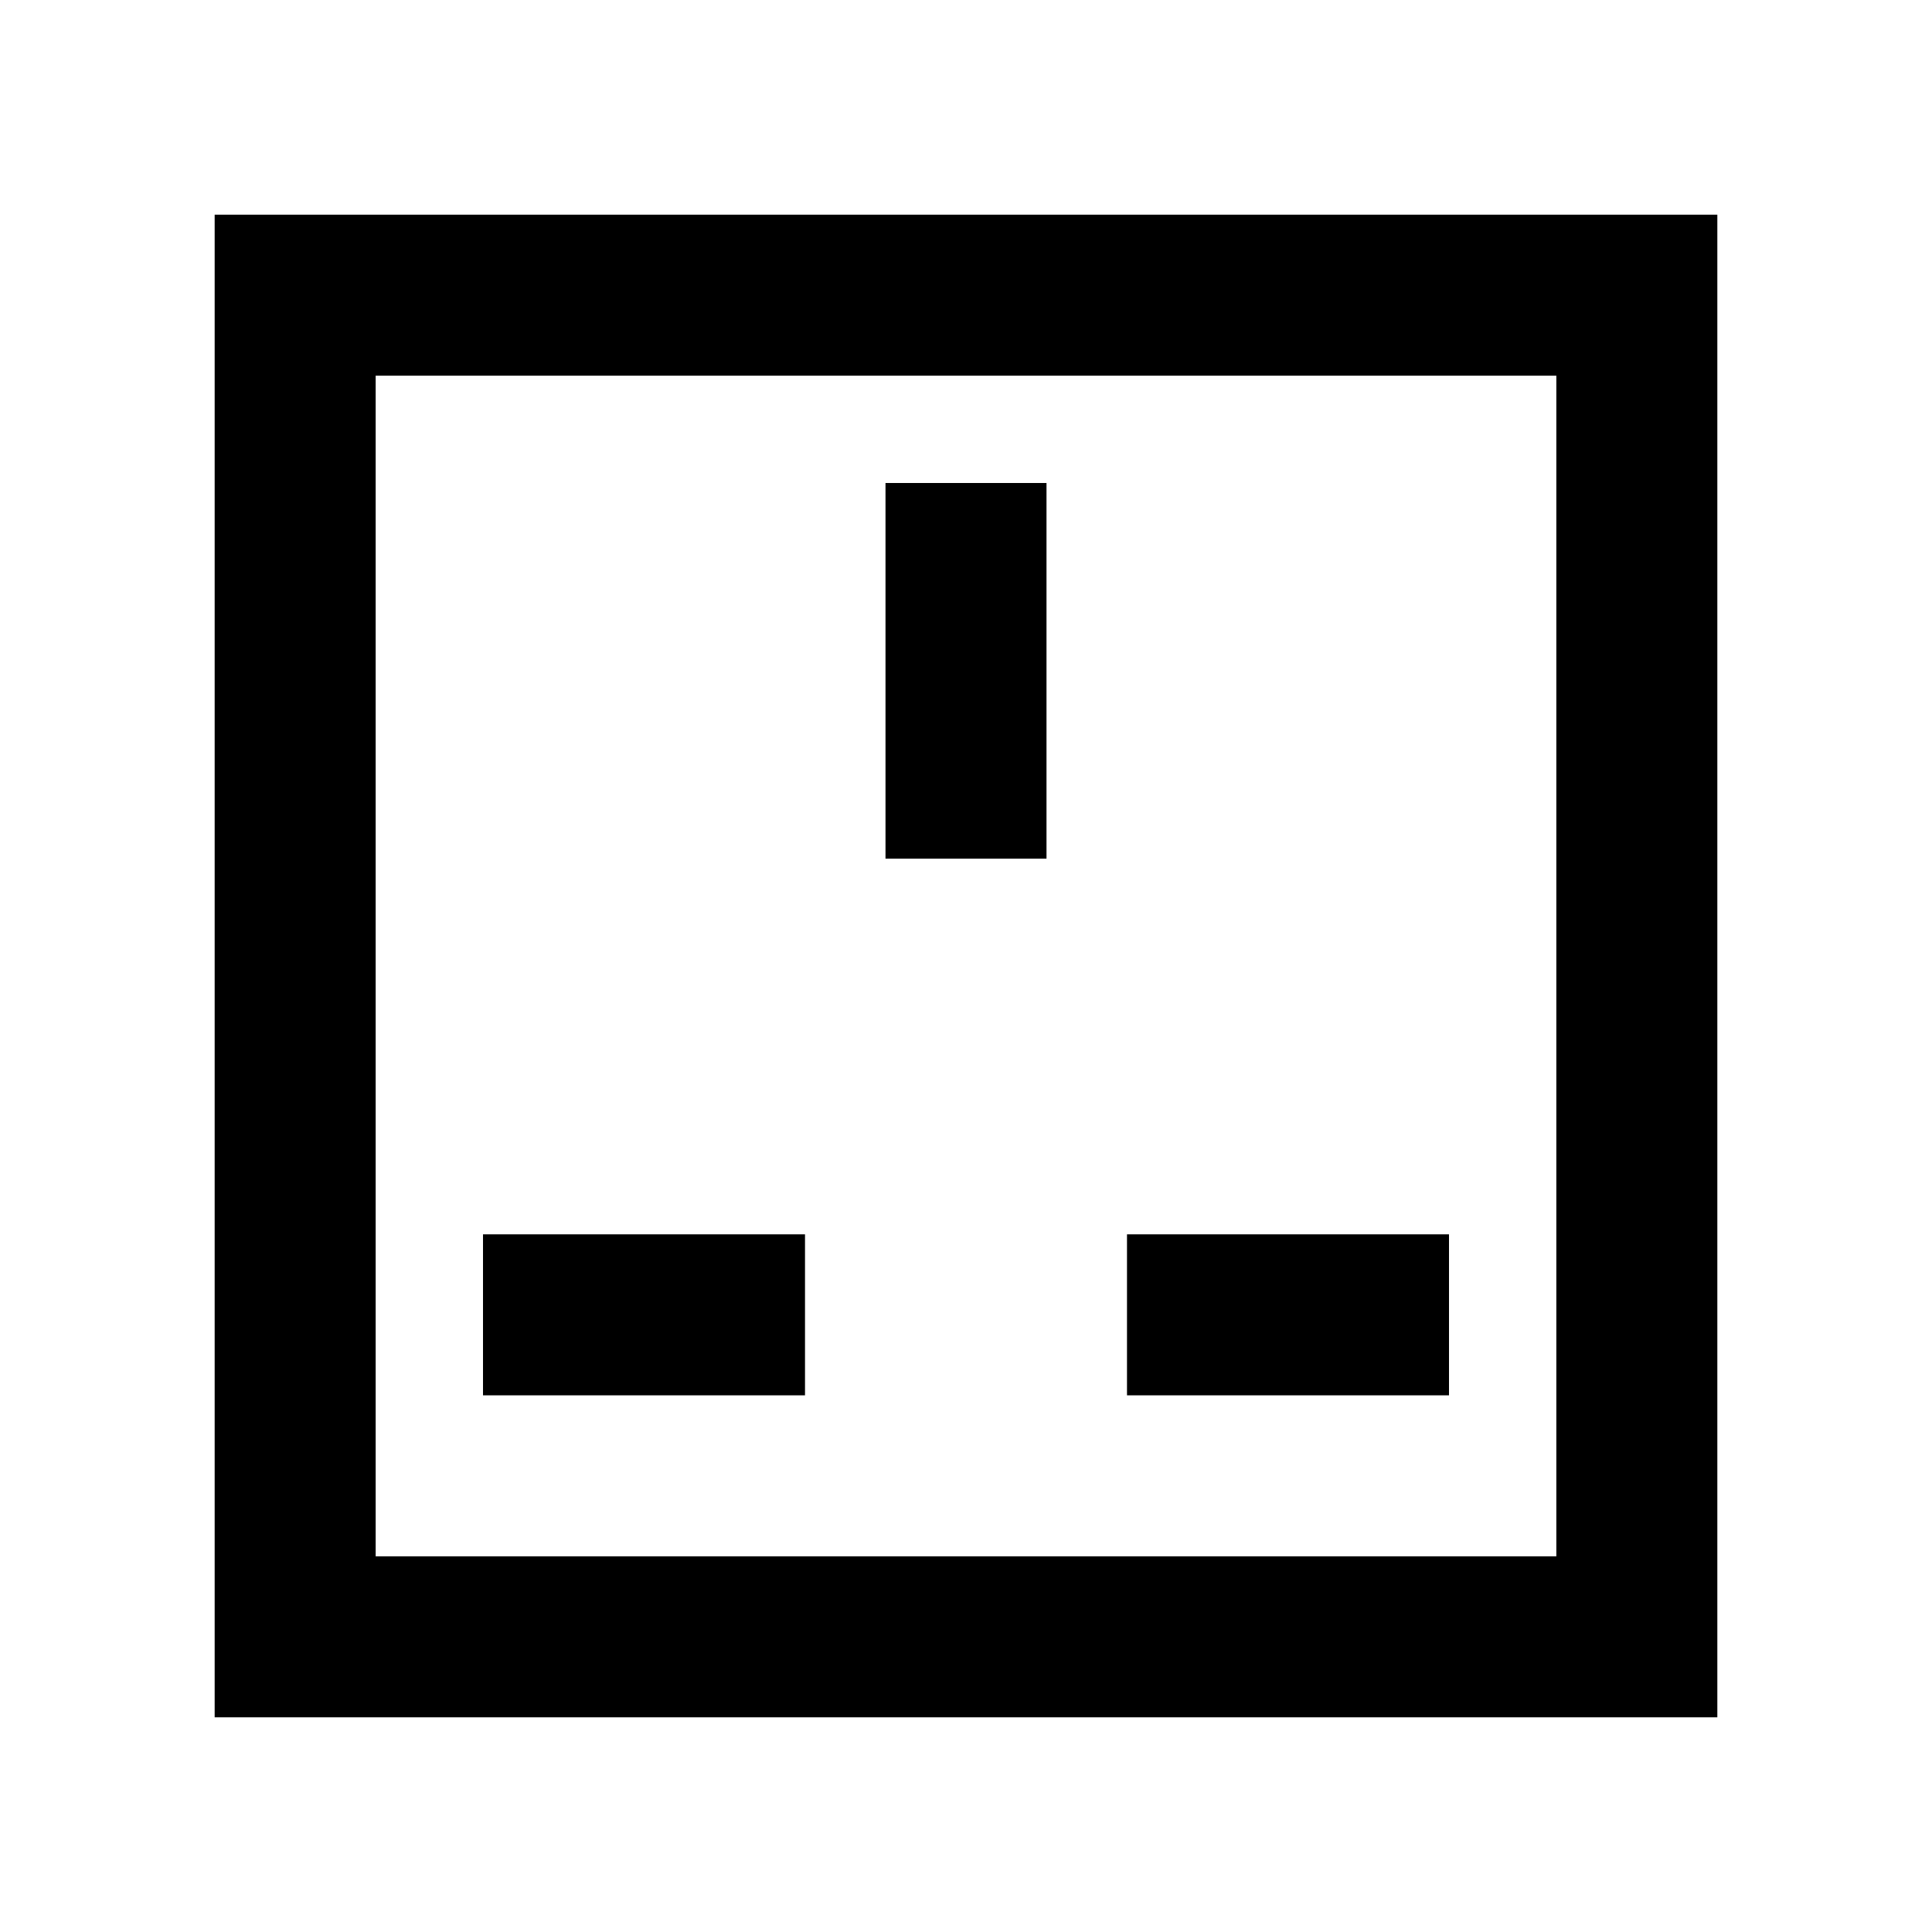<svg xmlns="http://www.w3.org/2000/svg" width="36px" height="36px" viewBox="0 0 36 36">
<path d="M4,4v28h28V4H4z M29,29H7V7h22V29z"/>
<rect x="16.5" y="9" width="3" height="7"/>
<rect x="9" y="23" width="6" height="3"/>
<rect x="21" y="23" width="6" height="3"/>
</svg>
